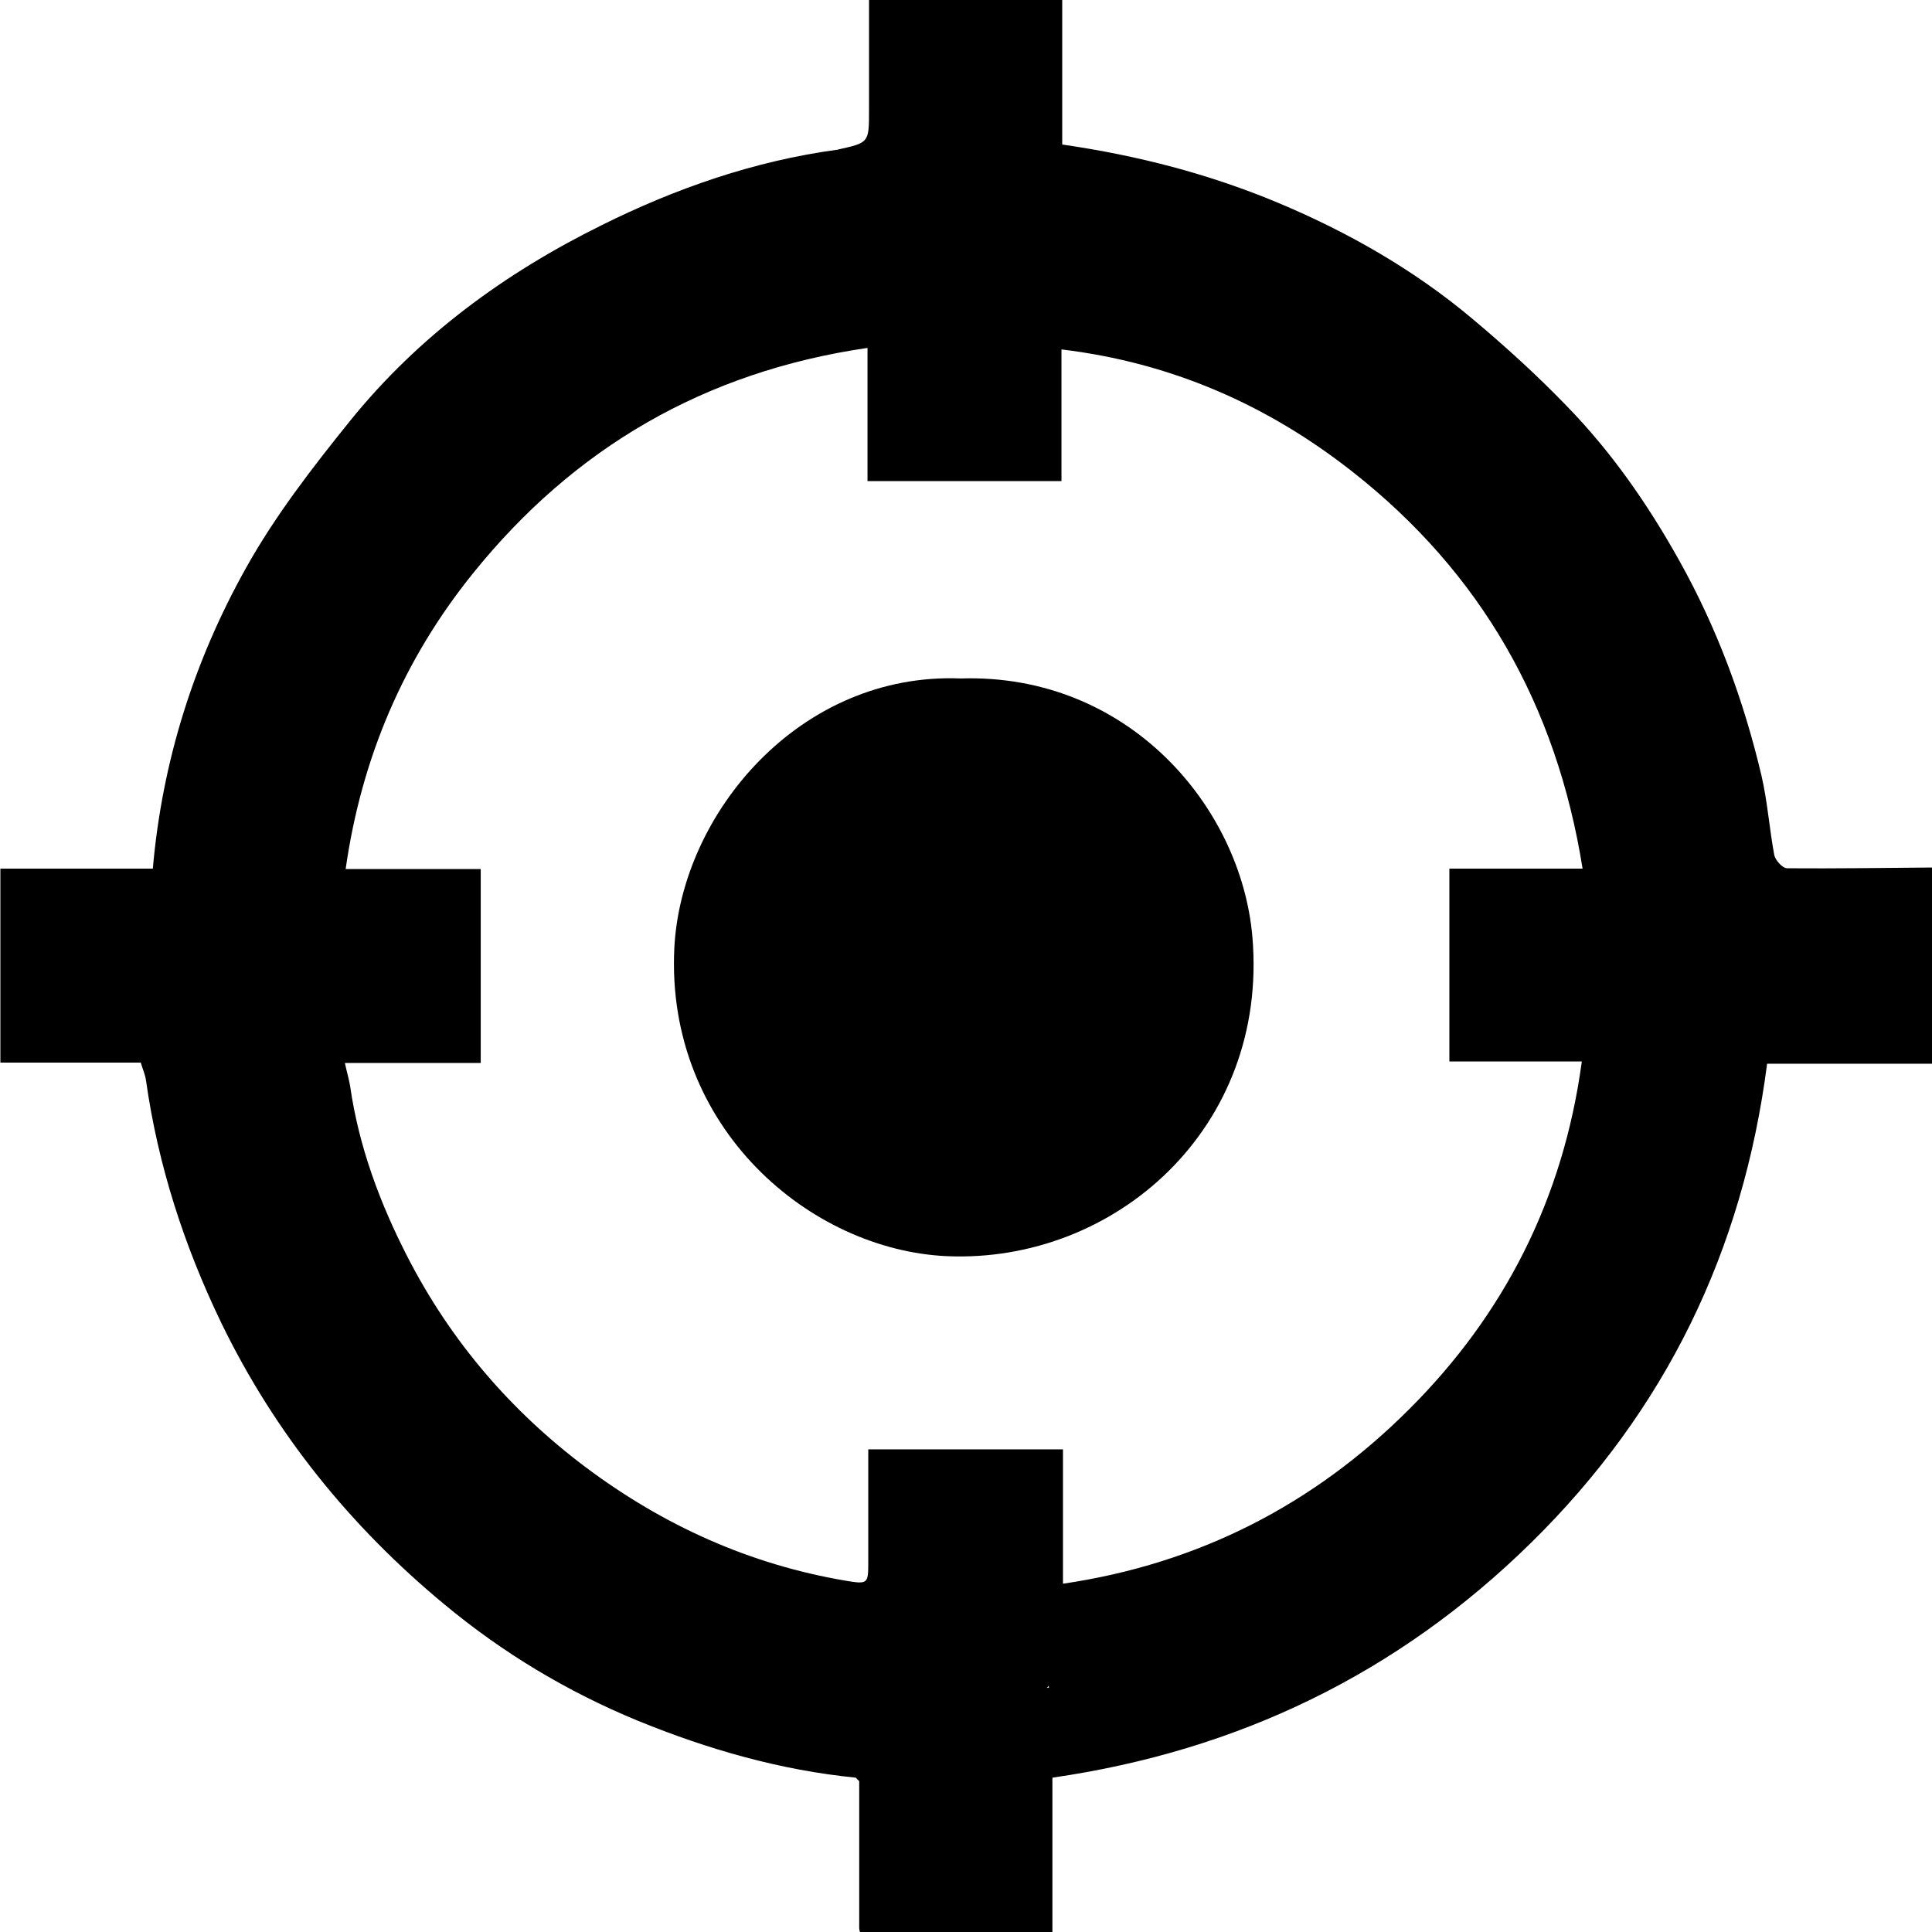 <?xml version="1.0" encoding="utf-8"?>
<!-- Generator: Adobe Illustrator 27.7.0, SVG Export Plug-In . SVG Version: 6.00 Build 0)  -->
<svg version="1.1" id="Camada_1" xmlns="http://www.w3.org/2000/svg" xmlns:xlink="http://www.w3.org/1999/xlink" x="0px" y="0px"
	 viewBox="0 0 512 512" style="enable-background:new 0 0 512 512;" xml:space="preserve">
<style type="text/css">
	.st0{fill:#D6D6D6;}
</style>
<g>
	<path d="M226.8,471.1c-20.1-2-39.2-7.5-57.8-15.1c-18.7-7.7-35.8-18-51.2-30.8c-24.9-20.6-44.9-45.3-59.1-74.5
		c-9.9-20.5-16.8-41.8-20-64.3c-0.2-1.6-0.9-3.1-1.4-4.8c-12.3,0-24.6,0-37.2,0c0-17.2,0-34,0-51.4c13.5,0,26.9,0,40.4,0
		c2.5-28.6,11-55.2,24.7-79.7c7.7-13.8,17.6-26.6,27.6-39c18.1-22.4,40.9-39.1,66.6-51.8c19.7-9.8,40.4-17,62.3-20
		c0.2,0,0.3,0,0.5-0.1c8.1-1.8,8.1-1.8,8.1-10.4c0-9.6,0-19.3,0-29.2c17.1,0,33.9,0,51.2,0c0,12.6,0,25.3,0,38.3
		c20,2.9,38.9,7.8,57.1,15.4c18.6,7.8,36,17.7,51.5,30.7c8.7,7.3,17.2,15,25.1,23.2c11.9,12.2,21.6,26.2,29.9,41.1
		c10,17.9,17,36.9,21.7,56.8c1.6,6.9,2.1,14.1,3.4,21.1c0.3,1.4,2.2,3.5,3.4,3.5c12.8,0.1,25.6-0.1,38.5-0.2c0,17.3,0,34.7,0,52
		c-14.6,0-29.2,0-43.8,0c-6.4,49.6-26.9,91.9-62.5,126.9c-35.4,34.8-77.8,55.2-126.9,62.3c0,13.9,0,27.4,0,40.9c-17,0-34,0-51,0
		c-0.1-0.3-0.2-0.7-0.2-1c0-13,0-26,0-39C227.3,471.7,227.1,471.4,226.8,471.1z M127.4,230.3c0,17.2,0,34.1,0,51.4
		c-12,0-23.8,0-36,0c0.5,2.4,1.1,4.3,1.4,6.2c2.3,16,7.9,31,15.2,45.2c11.4,22.2,27.3,40.8,47.3,55.8c20.6,15.4,43.4,25.7,68.8,30
		c5.9,1,6,0.8,6-4.9c0-9.9,0-19.9,0-29.9c17.4,0,34.1,0,51.6,0c0,12,0,23.9,0,35.6c36.1-5.3,66.6-21.1,91.7-46.2
		c25.3-25.2,40.9-55.9,45.8-92.2c-12.3,0-23.7,0-35.1,0c0-17.2,0-34,0-51.1c11.7,0,23.1,0,35.3,0c-6.9-43.4-27-78.5-61-105.2
		c-22.5-17.7-48-28.9-77.1-32.4c0,12.2,0,23.5,0,34.9c-17.2,0-34,0-51.4,0c0-11.7,0-23.1,0-35.3c-43.2,6.3-77.8,26.5-104.6,59.8
		c-18.3,22.7-29.5,48.8-33.7,78.3C104,230.3,115.6,230.3,127.4,230.3z"/>
	<path class="st0" d="M277.9,446.7c0,0.2,0.1,0.4,0.1,0.6c-0.2,0-0.4,0-0.6,0C277.6,447.1,277.8,446.9,277.9,446.7z"/>
	<path class="st0" d="M226.8,471.1c0.3,0.3,0.5,0.6,0.8,0.9C227.3,471.7,227.1,471.4,226.8,471.1z"/>
	<path d="M254.6,179.8c44.2-1.4,74.3,33.8,77.3,68.5c4.3,50.7-36.5,86.5-80.9,84.6c-36.3-1.6-74.6-34-72.3-81.6
		C180.5,215.5,212,178.1,254.6,179.8z"/>
</g>
</svg>
